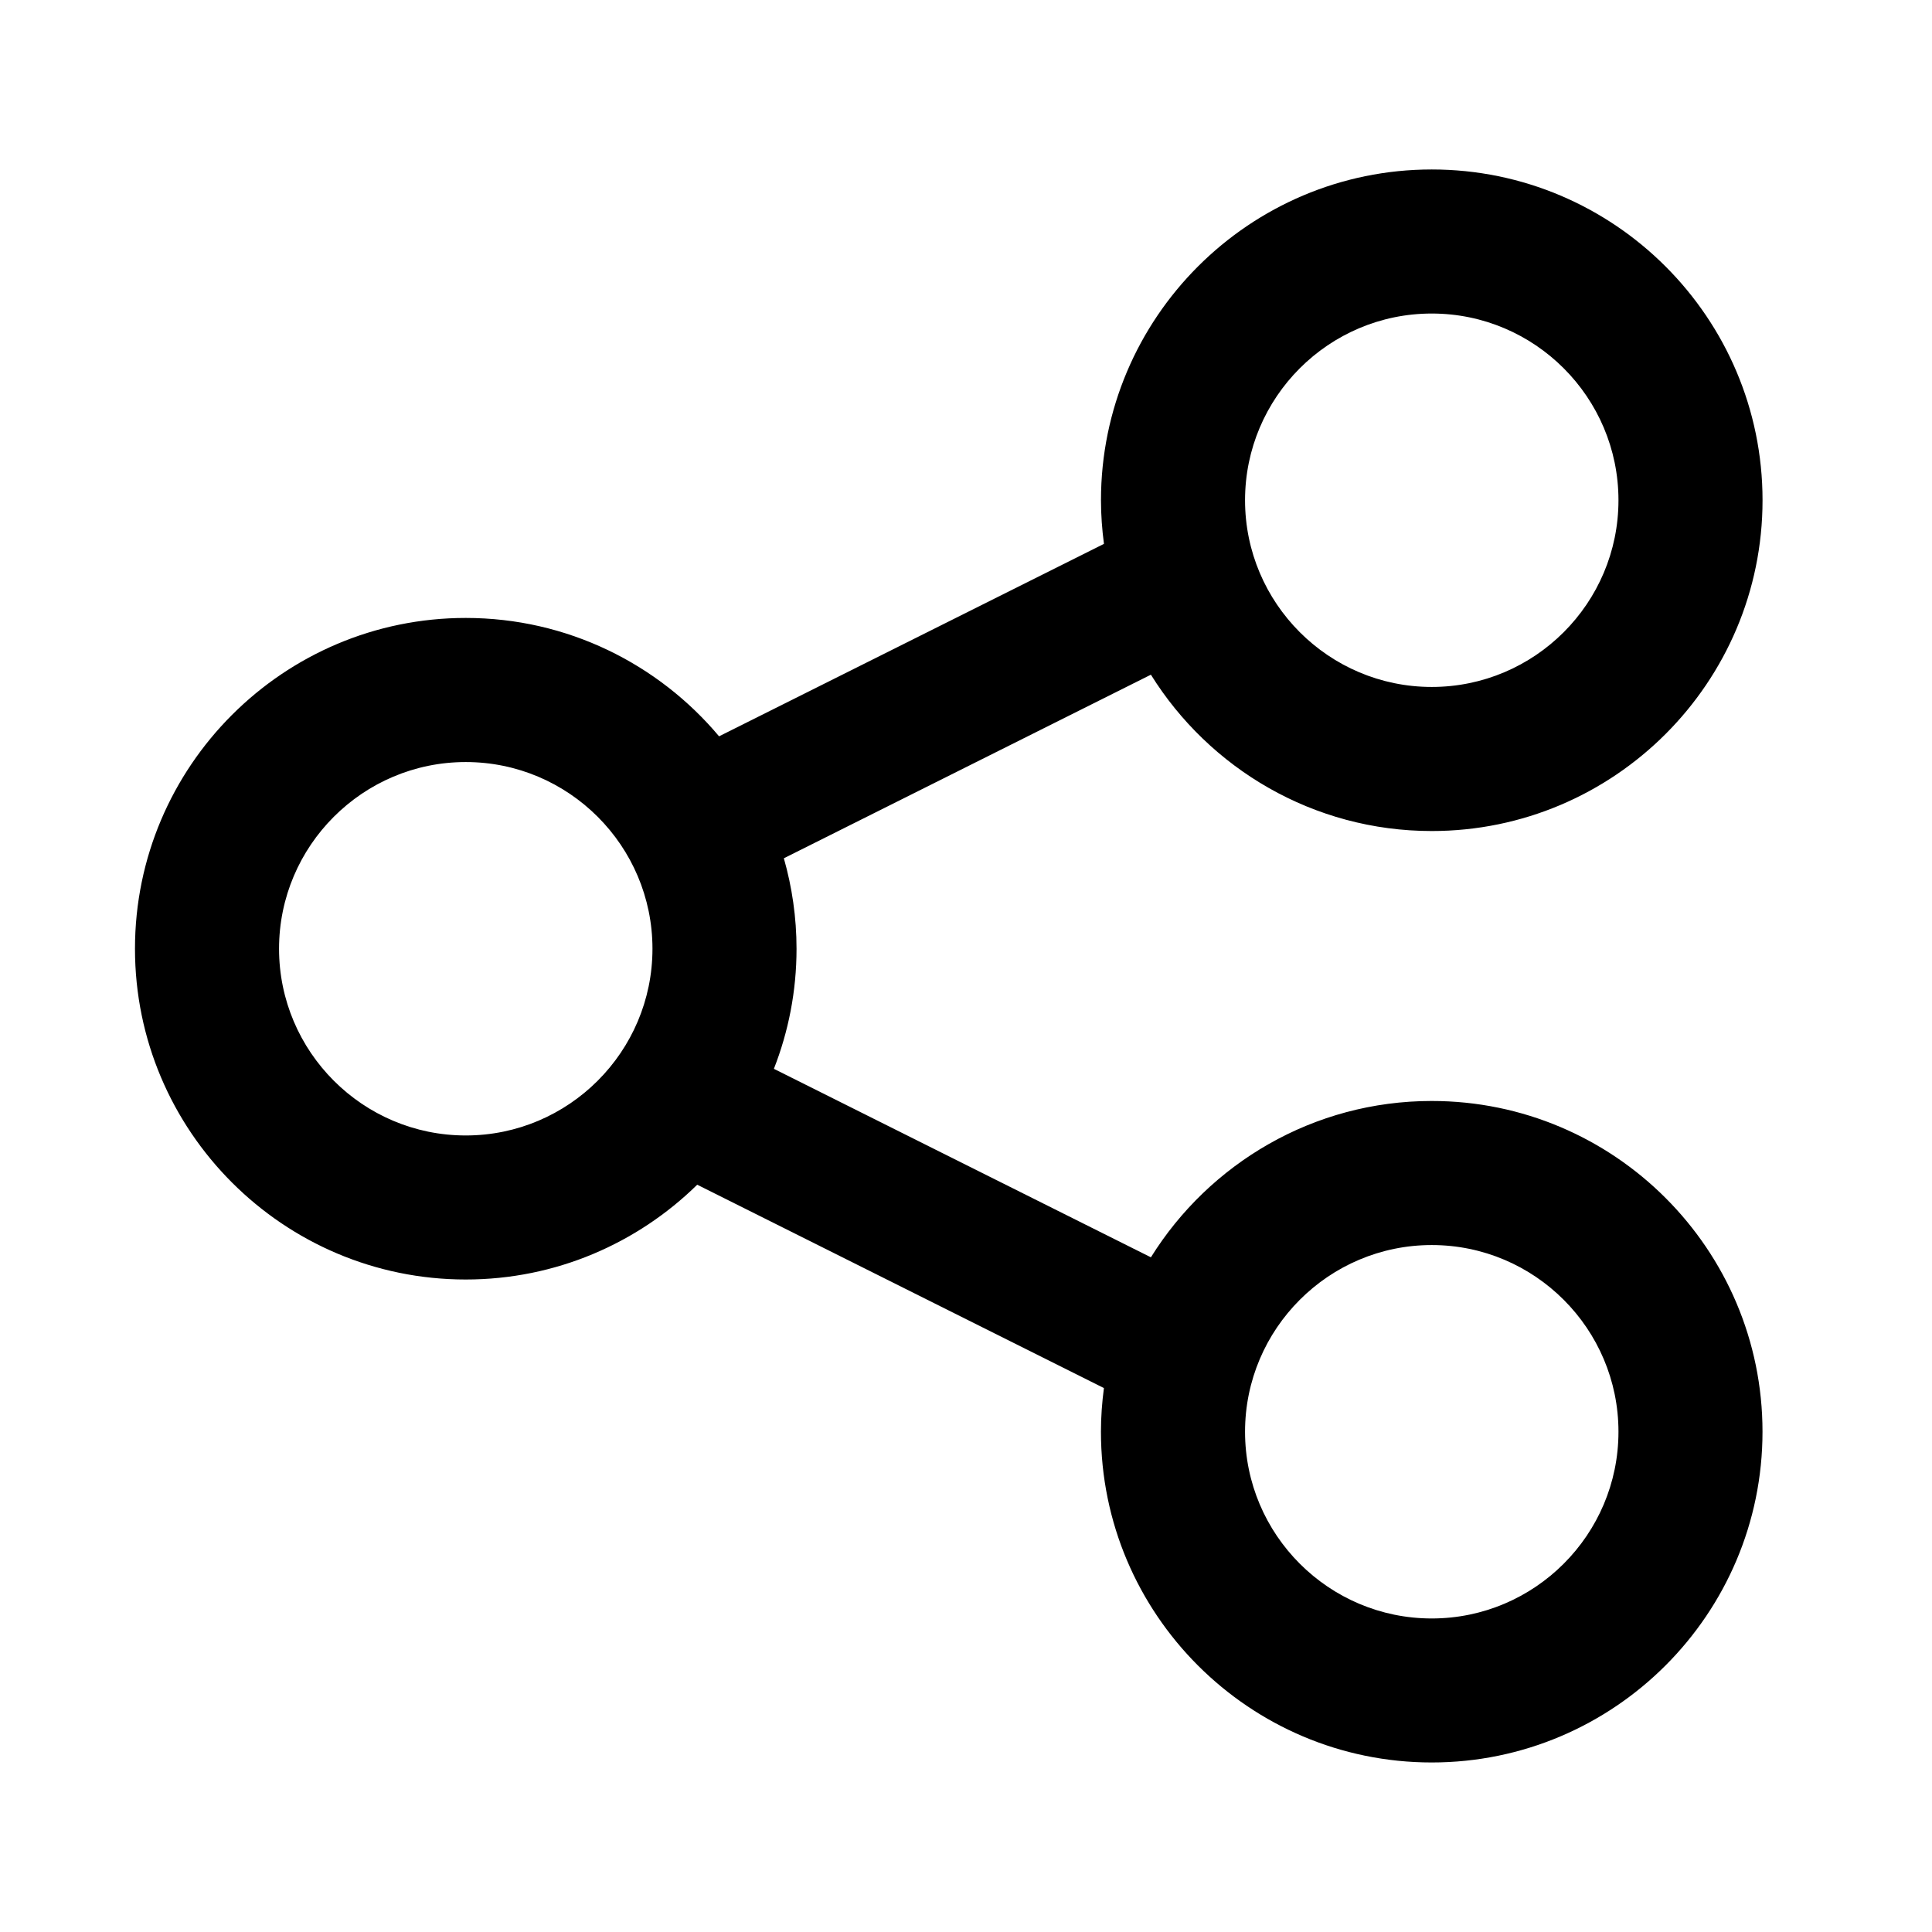 <!-- Generated by IcoMoon.io -->
<svg version="1.1" xmlns="http://www.w3.org/2000/svg" width="512" height="512" viewBox="0 0 512 512">
<title>icon-dc_share</title>
<path d="M379.43 291.77c-31.38 0-58.94 16.58-74.43 41.43l-99.91-49.95c3.86-9.87 6-20.59 6-31.81 0-8.32-1.19-16.36-3.36-23.99l97.27-48.65c15.49 24.85 43.060 41.43 74.43 41.43 48.34 0 87.66-39.32 87.66-87.66s-39.32-87.66-87.66-87.66-87.66 39.32-87.66 87.66c0 3.92 0.29 7.78 0.79 11.56l-102 51c-16.090-19.16-40.21-31.37-67.13-31.37-48.34 0-87.66 39.32-87.66 87.66s39.32 87.66 87.66 87.66c23.86 0 45.52-9.6 61.34-25.12l107.78 53.89c-0.5 3.79-0.79 7.64-0.79 11.56 0 48.34 39.32 87.66 87.66 87.66s87.66-39.32 87.66-87.66-39.32-87.64-87.65-87.64zM379.43 83.090c27.28 0 49.48 22.2 49.48 49.48s-22.2 49.48-49.48 49.48c-27.28 0-49.48-22.2-49.48-49.48s22.19-49.48 49.48-49.48zM123.43 300.91c-27.28 0-49.48-22.2-49.48-49.48s22.2-49.48 49.48-49.48 49.48 22.2 49.48 49.48c0 27.28-22.2 49.48-49.48 49.48zM379.43 428.91c-27.28 0-49.48-22.2-49.48-49.48s22.2-49.48 49.48-49.48c27.28 0 49.48 22.2 49.48 49.48s-22.2 49.48-49.48 49.48z"></path>
</svg>
